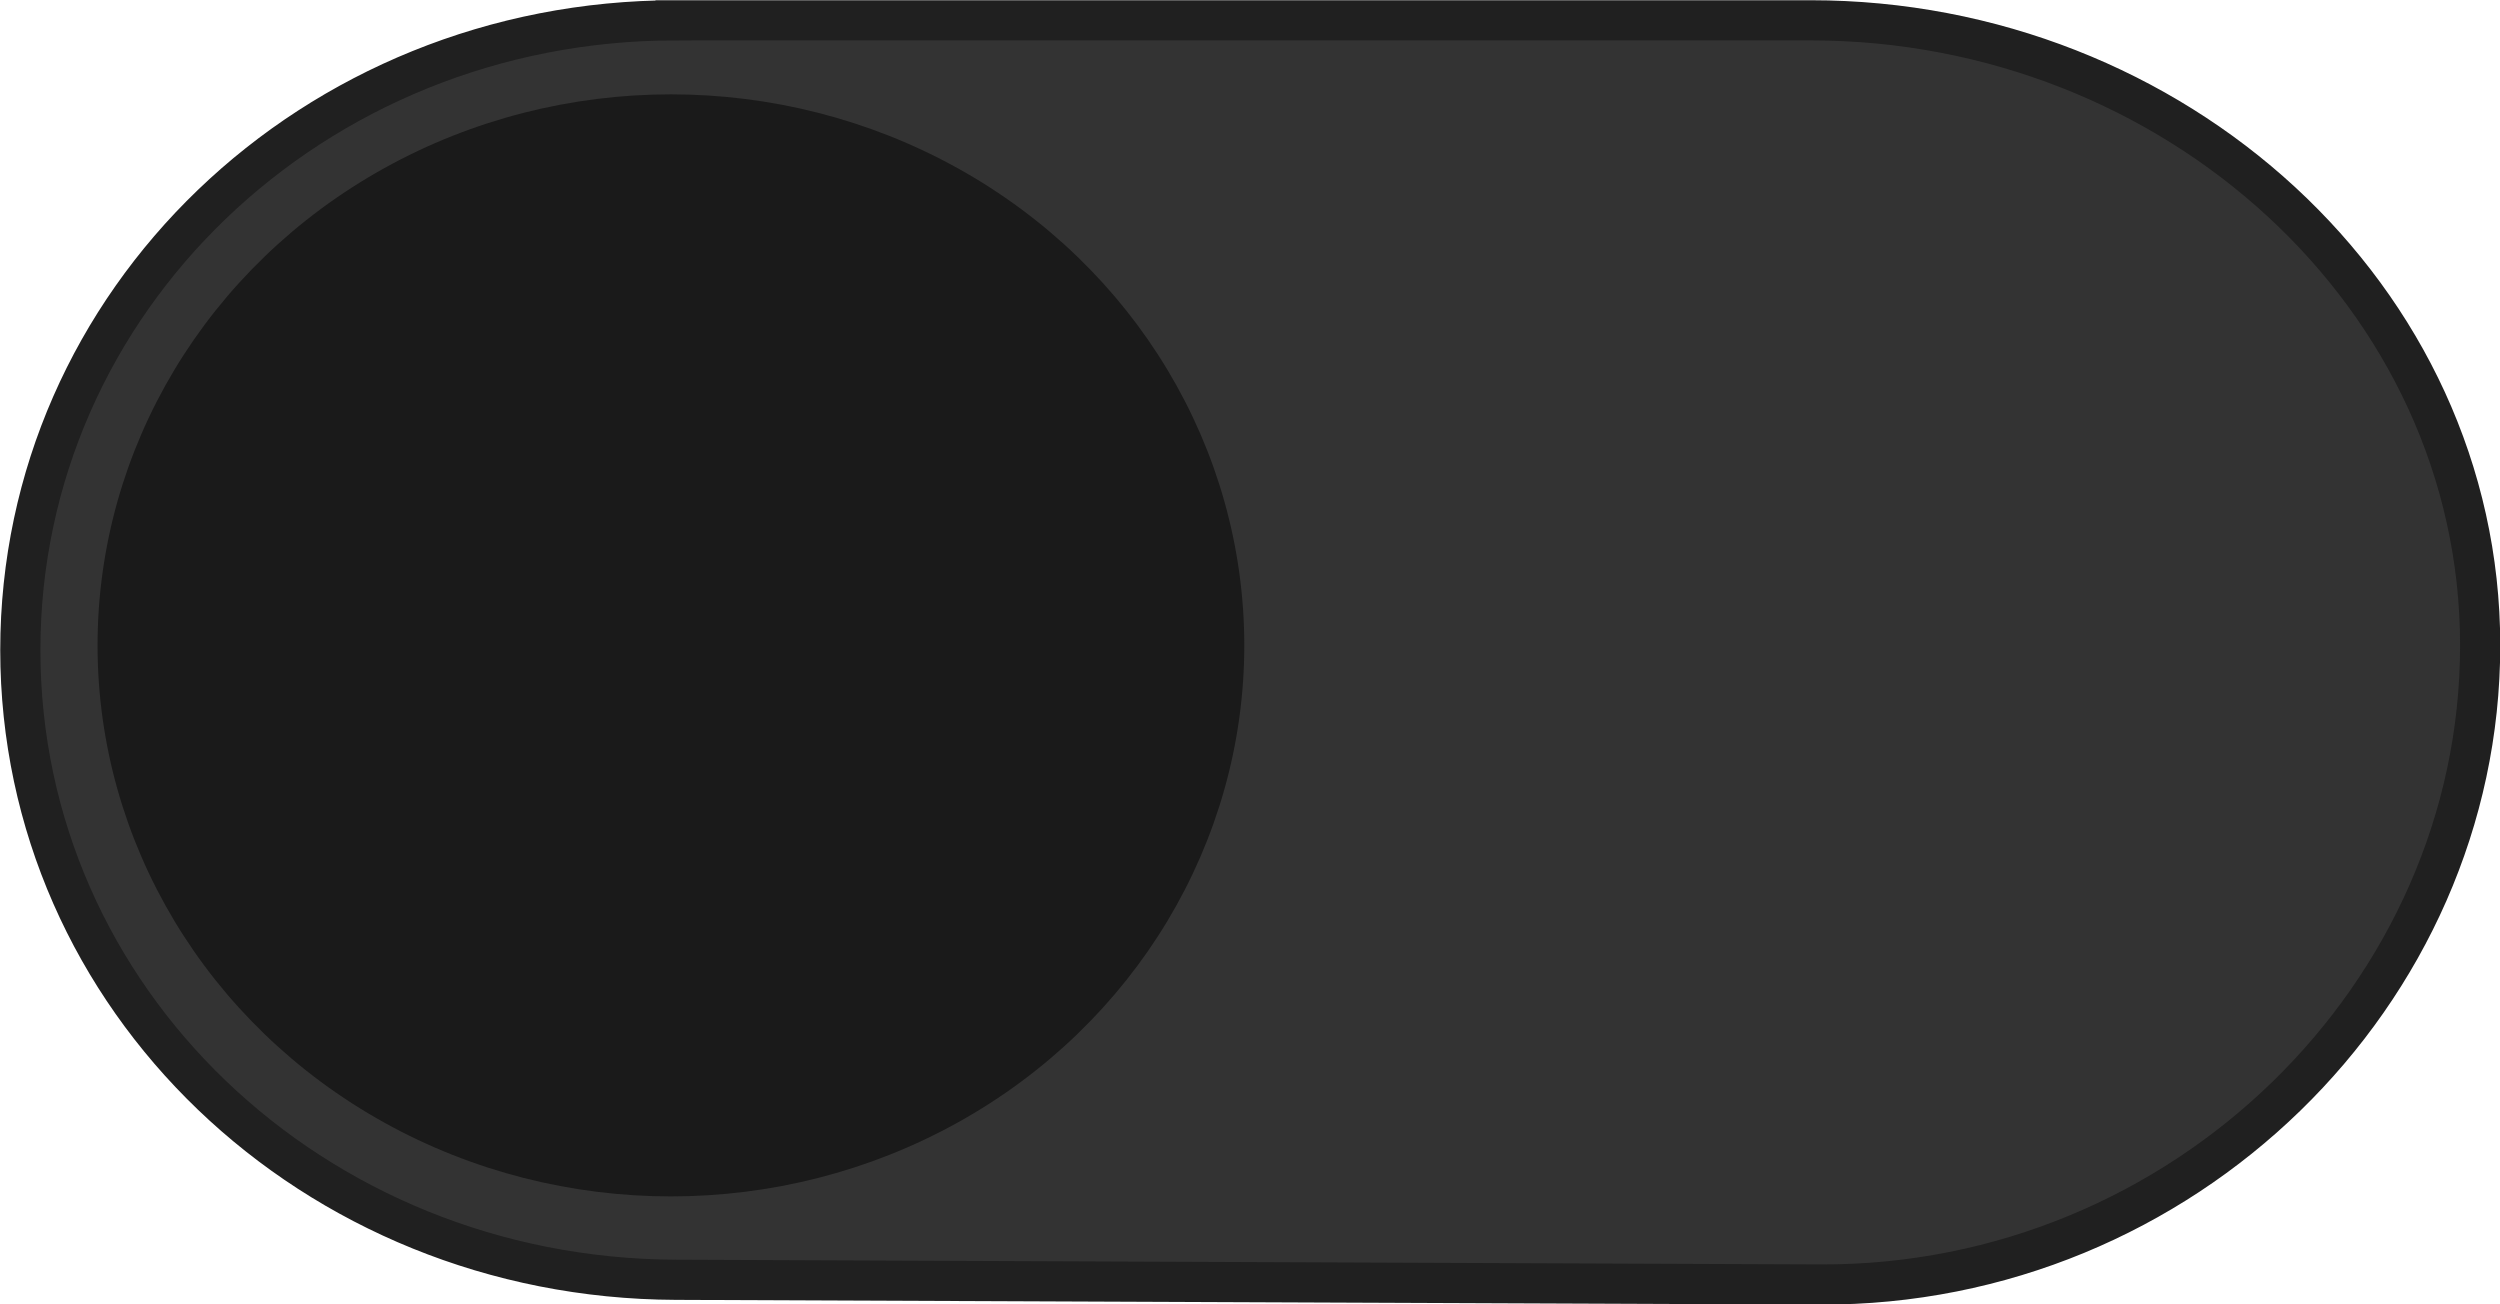 <svg xmlns="http://www.w3.org/2000/svg" xmlns:svg="http://www.w3.org/2000/svg" id="svg2" width="46" height="24" version="1.1" viewBox="0 0 46 24"><g id="layer1" transform="translate(-1.908,-1026.528)"><path style="fill:#333;fill-opacity:1;stroke:#202020;stroke-width:.739;stroke-miterlimit:4;stroke-dasharray:none;stroke-opacity:1" id="rect4140" d="m 14.339,1026.902 h 20.888 c 6.68,0 12.316,5.082 12.316,11.501 0,6.419 -5.464,11.787 -12.143,11.76 l -21.061,-0.087 c -6.68,-0.027 -12.057,-5.168 -12.057,-11.587 0,-6.419 5.378,-11.587 12.057,-11.587 z"/><ellipse id="circle4531" cx="-14.253" cy="1038.403" rx="10.55" ry="10.139" transform="scale(-1,1)" style="fill:#1a1a1a;fill-opacity:1;stroke:none;stroke-width:1.724"/></g></svg>
